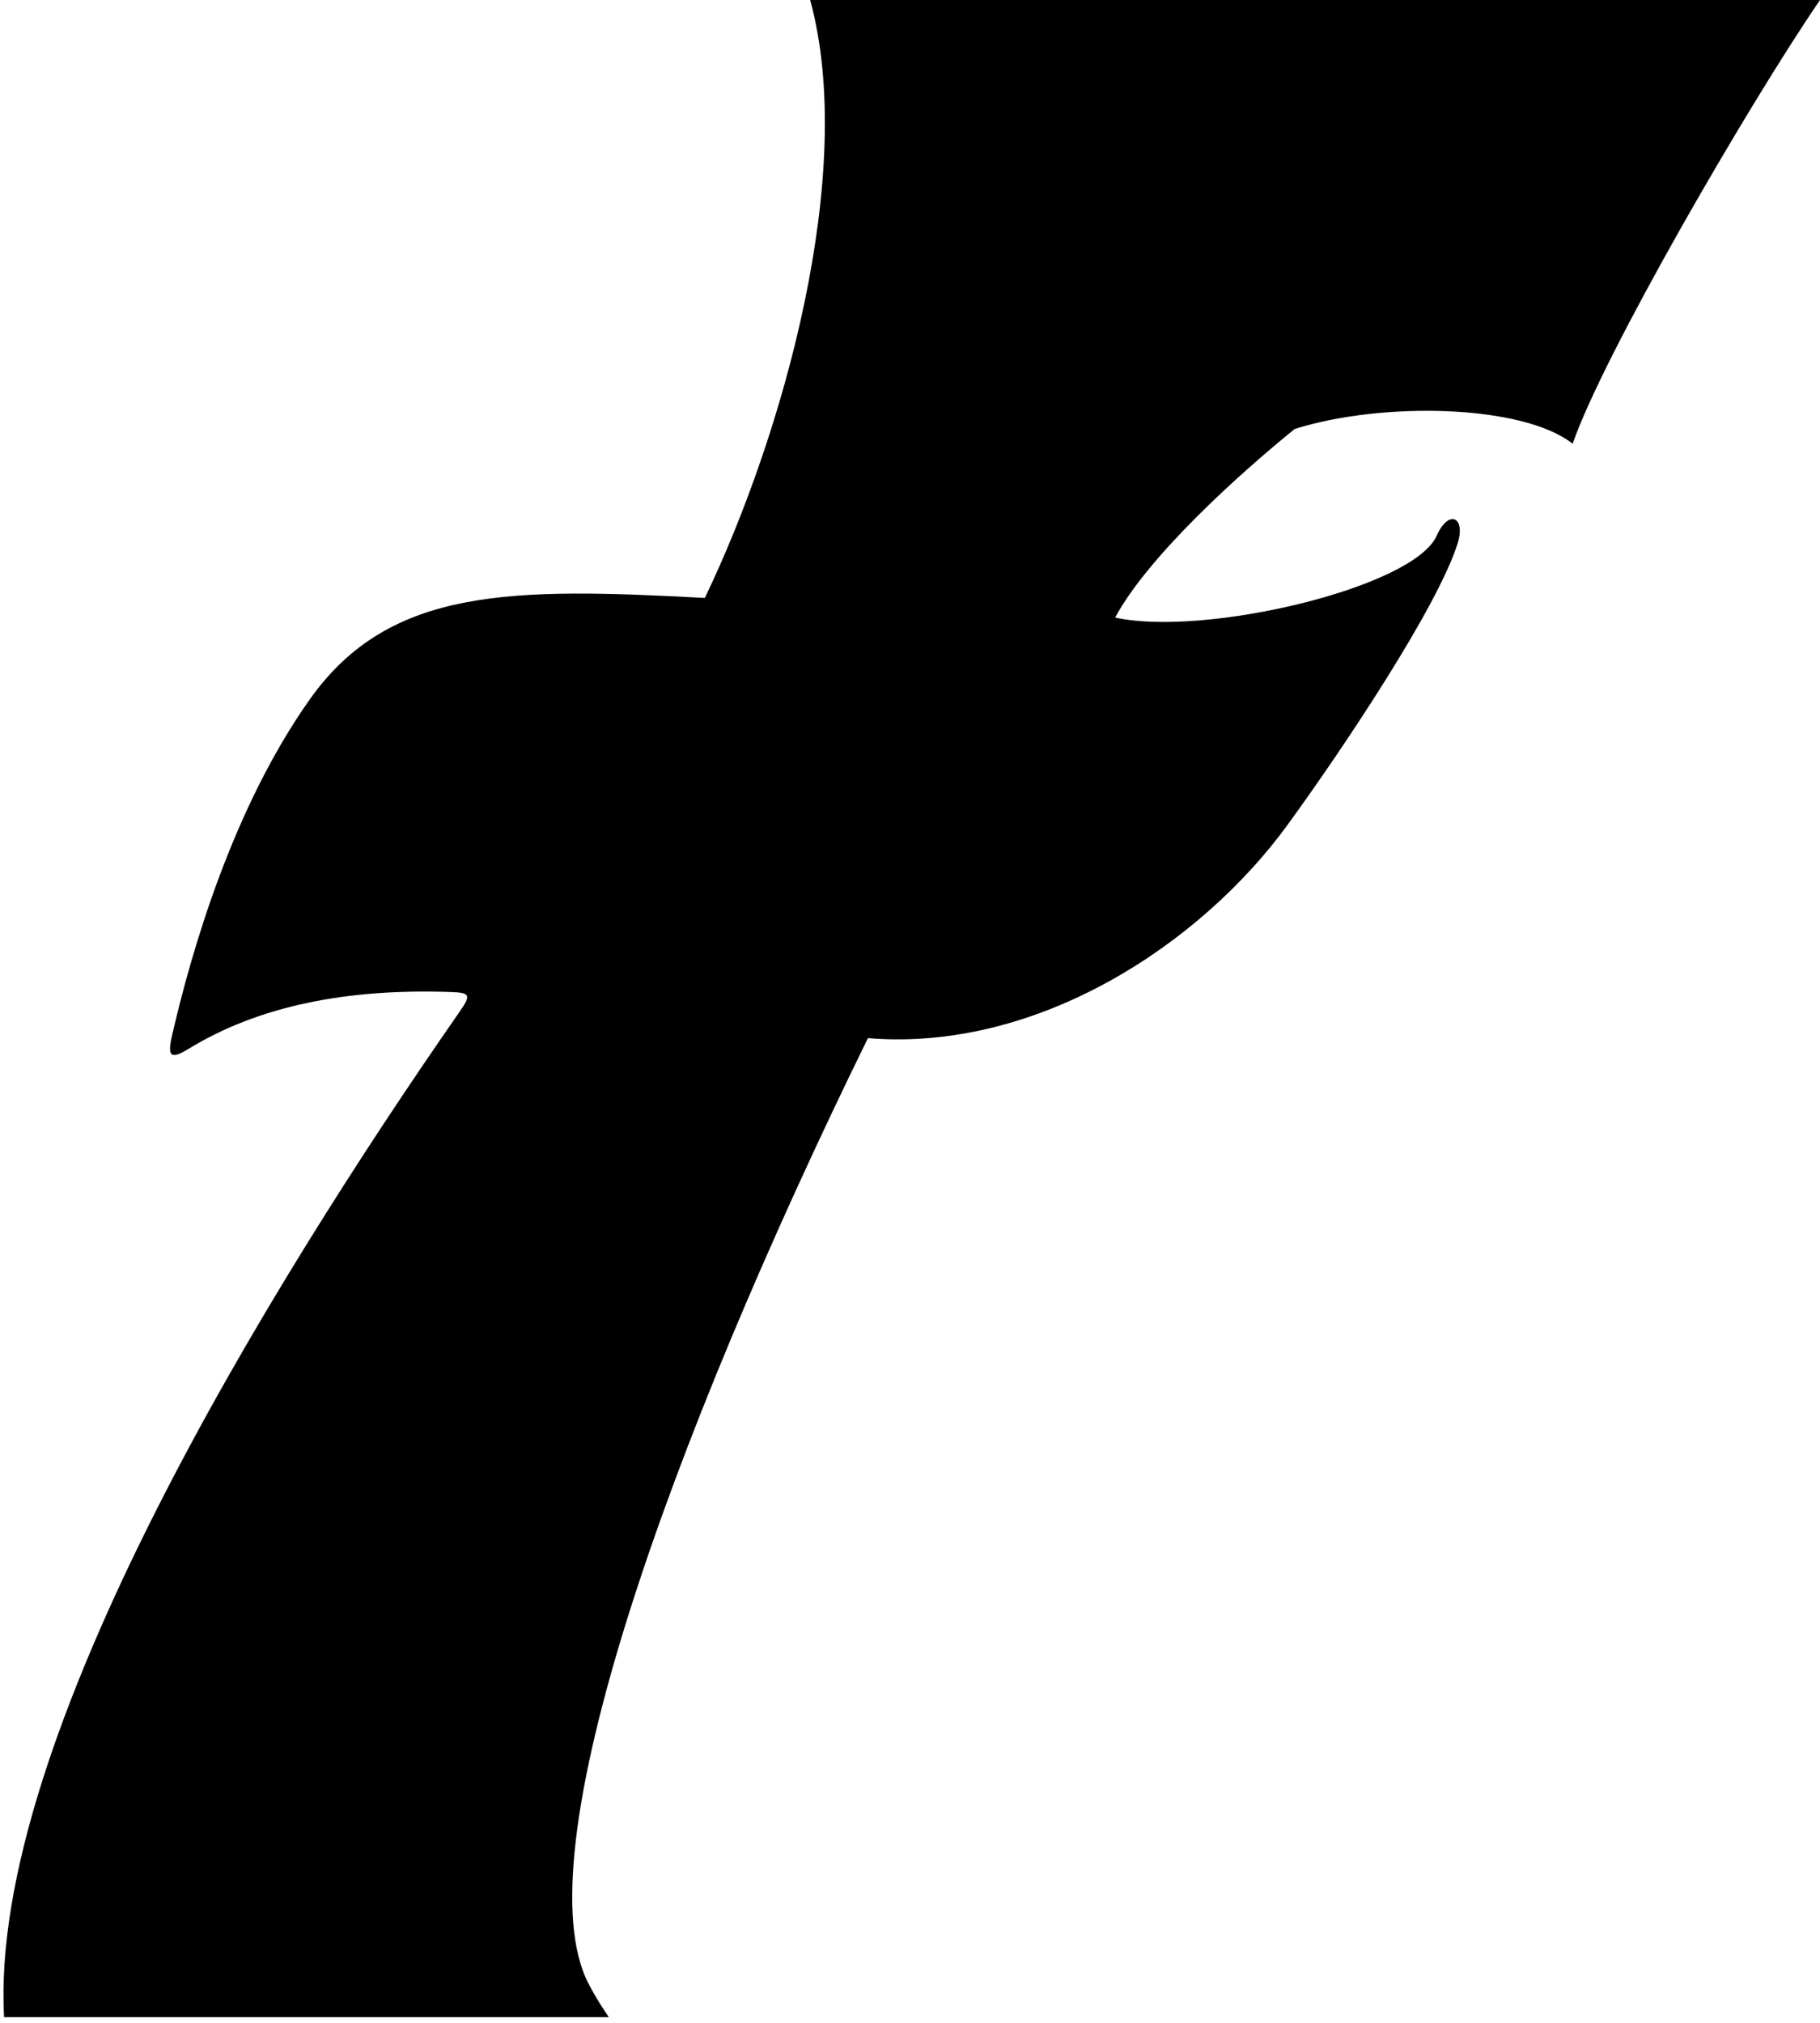 <?xml version="1.0" encoding="UTF-8"?>
<svg xmlns="http://www.w3.org/2000/svg" xmlns:xlink="http://www.w3.org/1999/xlink" width="278pt" height="309pt" viewBox="0 0 278 309" version="1.1">
<g id="surface1">
<path style=" stroke:none;fill-rule:nonzero;fill:rgb(0%,0%,0%);fill-opacity:1;" d="M 170.336 94.336 C 184 97.336 215.922 89.781 219.441 81.848 C 221.262 77.742 223.93 78.93 222.648 83.008 C 219.605 92.707 205.188 114.301 196.656 126.023 C 183.469 144.141 158.566 160.719 132.574 158.582 C 102.164 220.586 79.68 283.328 89.91 303.047 C 91.34 305.801 93 308.125 93 308.125 C 84 308.125 12.75 308.125 0.625 308.125 C -1.742 265.969 40.977 196.594 70.141 154.637 C 71.984 151.984 71.863 151.645 68.879 151.539 C 52.922 150.98 39.496 153.676 28.805 160.215 C 26.238 161.785 25.508 161.559 26.242 158.344 C 29.25 145.203 35.582 123.395 47.332 106.816 C 59.547 89.578 78.297 89.785 107.664 91.336 C 119.664 66.336 130.922 26.27 123.75 0 C 142.5 0 273.375 0 278 0 C 267.125 15.91 244.871 54.273 240.219 67.785 C 232.609 61.766 211.113 61.316 197.766 65.527 C 189.336 72.336 175.336 85 170.336 94.336 "/>
</g>
</svg>
